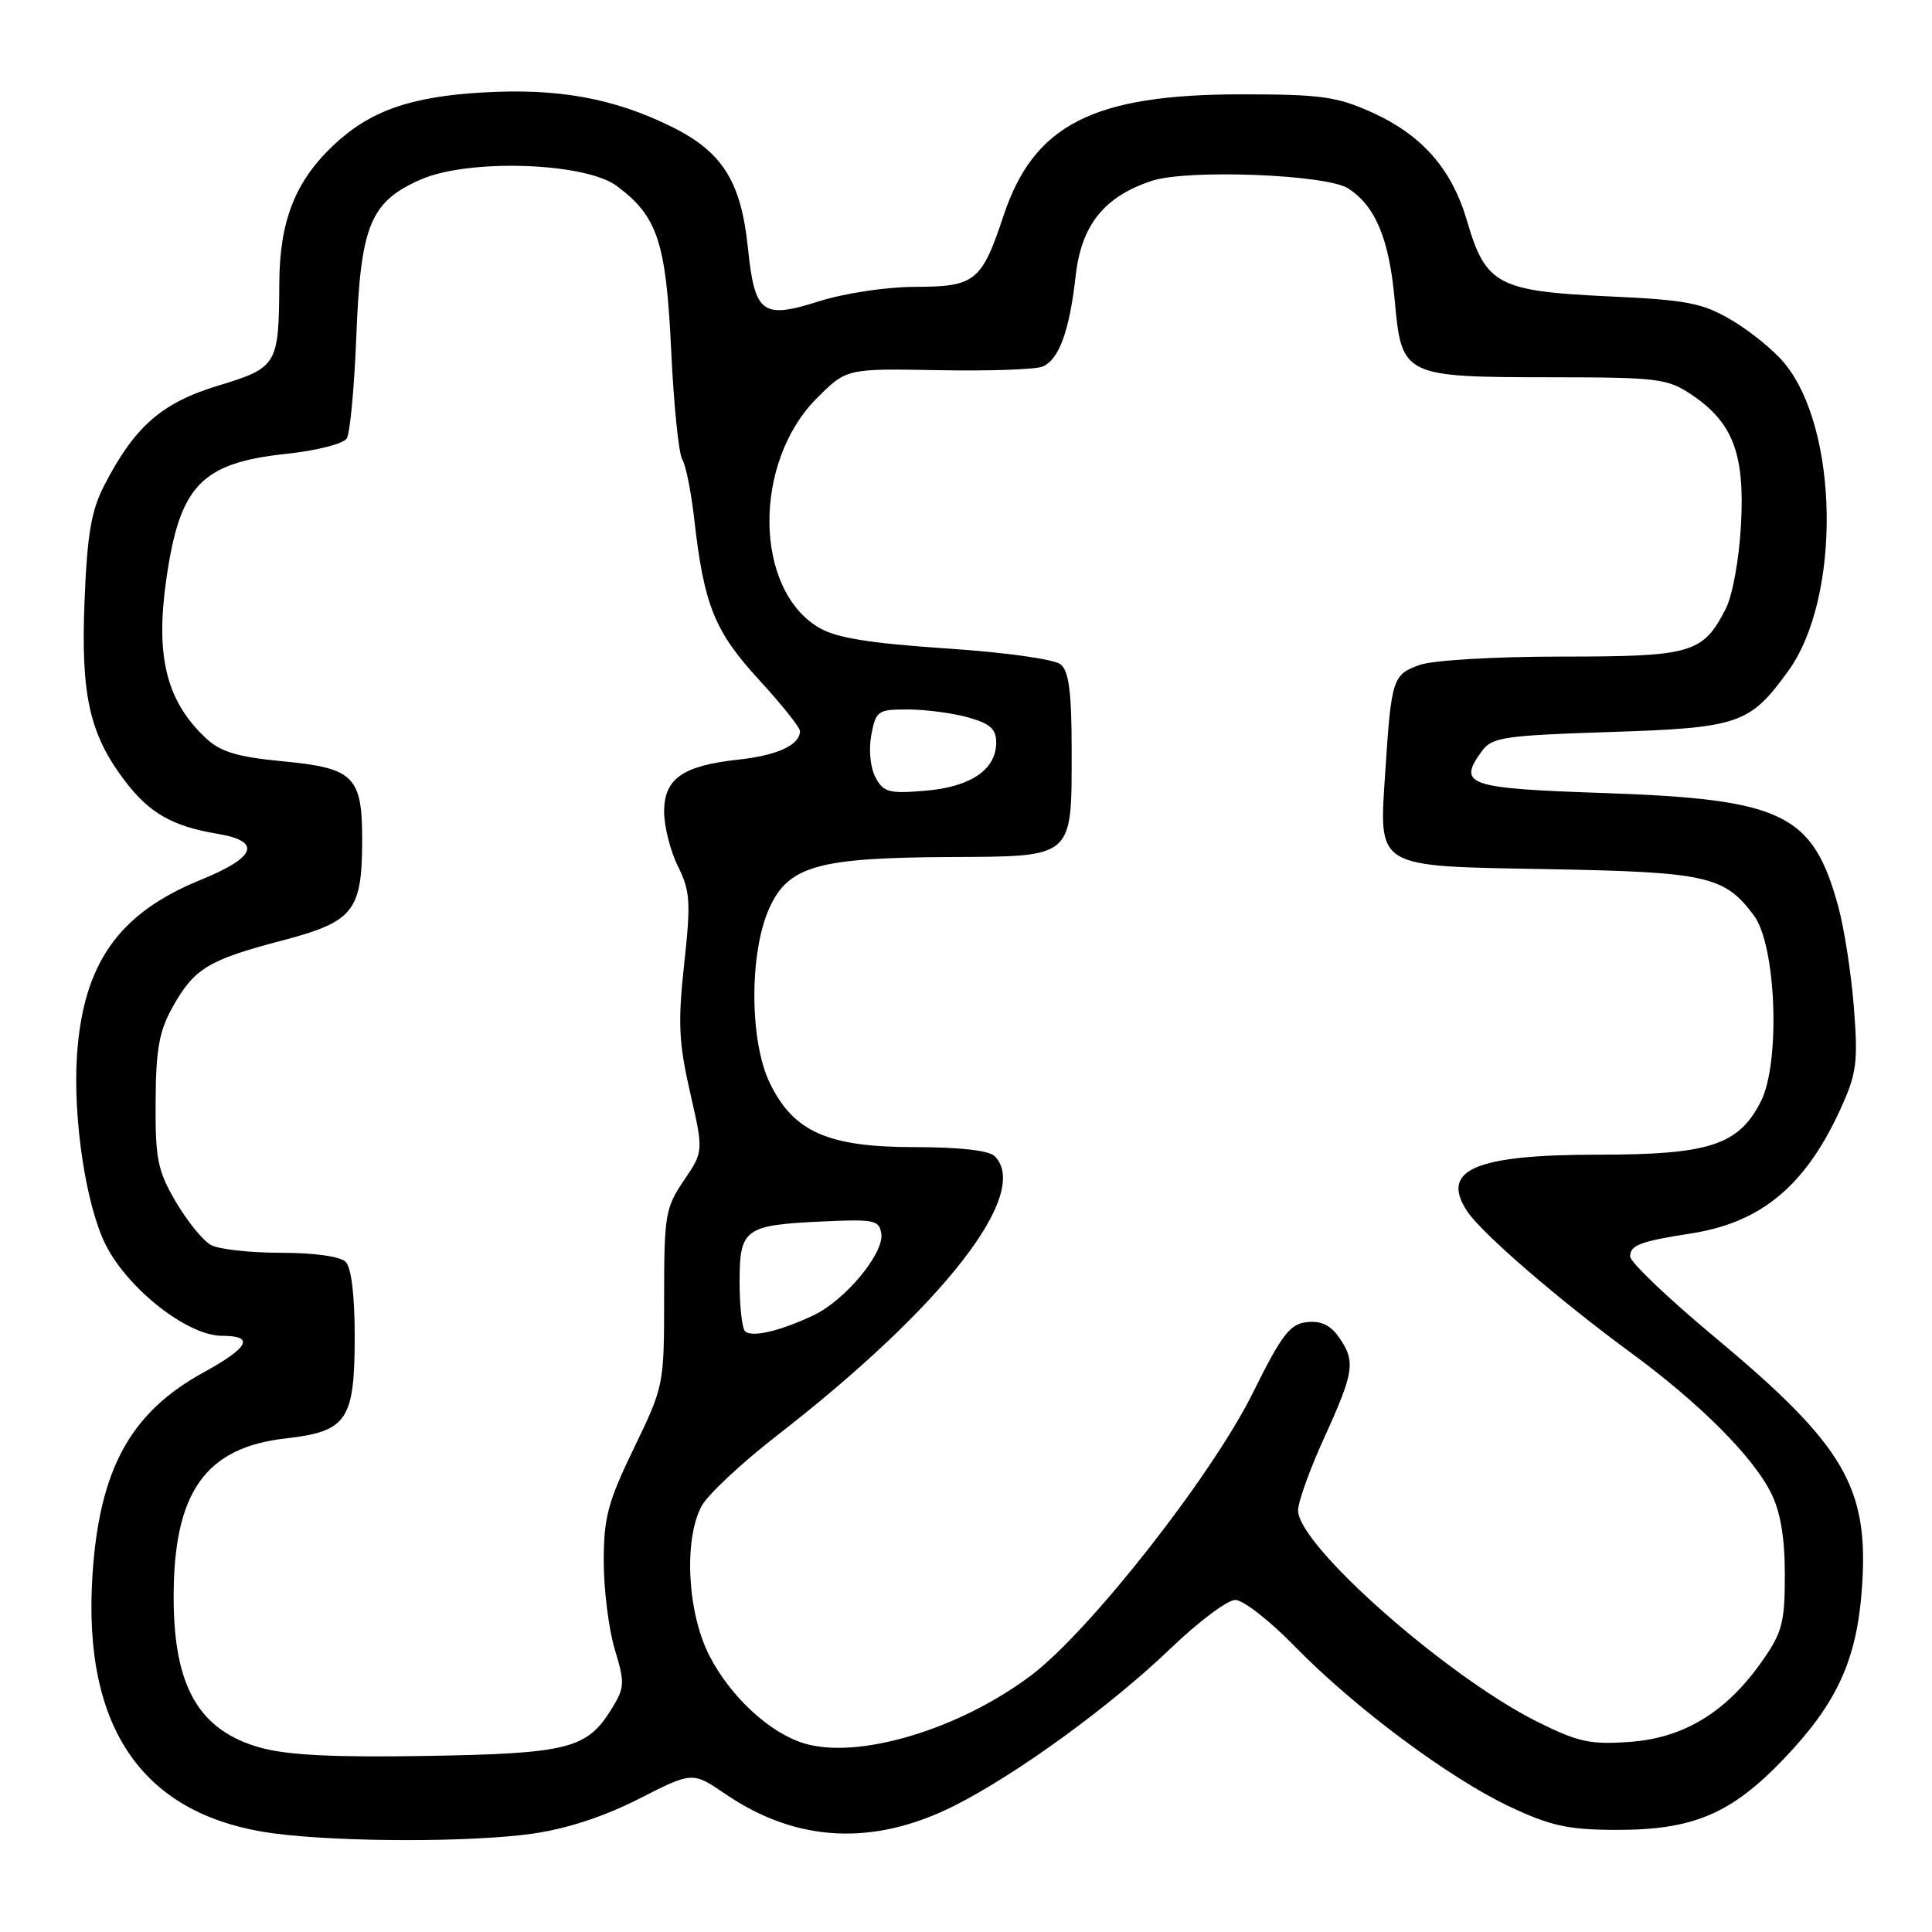 <?xml version="1.0" encoding="UTF-8" standalone="no"?>
<!DOCTYPE svg PUBLIC "-//W3C//DTD SVG 1.1//EN" "http://www.w3.org/Graphics/SVG/1.1/DTD/svg11.dtd" >
<svg xmlns="http://www.w3.org/2000/svg" xmlns:xlink="http://www.w3.org/1999/xlink" version="1.1" viewBox="0 0 256 256">
 <g >
 <path fill="currentColor"
d=" M 70.50 242.98 C 75.08 242.33 79.96 240.74 84.63 238.37 C 91.75 234.74 91.75 234.74 96.13 237.72 C 105.53 244.15 115.80 244.66 126.51 239.24 C 134.79 235.06 147.22 226.01 155.15 218.39 C 158.81 214.88 162.65 212.00 163.68 212.00 C 164.72 212.00 168.25 214.75 171.53 218.12 C 179.43 226.22 191.95 235.56 200.00 239.37 C 205.42 241.93 207.75 242.44 214.00 242.47 C 224.33 242.51 229.38 240.38 236.43 232.99 C 243.38 225.70 246.01 219.99 246.70 210.67 C 247.71 197.08 244.50 191.59 227.05 177.04 C 220.97 171.98 216.00 167.22 216.00 166.48 C 216.00 164.99 217.36 164.48 224.00 163.45 C 233.31 162.02 239.16 157.19 243.80 147.11 C 246.02 142.28 246.21 140.87 245.66 133.61 C 245.32 129.15 244.39 123.11 243.60 120.19 C 240.22 107.80 236.31 105.90 212.51 105.08 C 194.35 104.46 193.07 104.02 196.39 99.48 C 197.69 97.70 199.37 97.45 213.22 97.00 C 230.45 96.44 231.84 95.97 236.95 88.91 C 244.00 79.18 243.68 56.71 236.37 48.03 C 234.95 46.34 231.81 43.80 229.40 42.39 C 225.54 40.13 223.52 39.74 212.95 39.26 C 198.54 38.59 196.84 37.68 194.42 29.37 C 192.40 22.41 188.46 17.90 181.76 14.88 C 177.16 12.80 174.99 12.50 164.50 12.50 C 144.86 12.50 136.99 16.51 132.98 28.56 C 130.07 37.32 129.22 38.00 121.18 38.01 C 117.43 38.02 111.87 38.86 108.50 39.93 C 100.98 42.31 100.01 41.58 99.10 32.82 C 98.19 24.04 95.72 20.11 88.99 16.79 C 81.32 13.01 73.94 11.67 64.00 12.25 C 54.31 12.81 48.97 14.71 44.13 19.30 C 39.10 24.07 37.05 29.32 37.01 37.50 C 36.95 48.39 36.76 48.71 28.91 51.10 C 21.43 53.37 17.85 56.50 13.83 64.28 C 12.09 67.65 11.56 70.75 11.20 79.67 C 10.70 92.16 11.87 97.34 16.60 103.54 C 19.80 107.74 22.89 109.50 28.80 110.48 C 34.76 111.47 33.97 113.59 26.54 116.61 C 15.70 121.02 11.00 127.71 10.20 139.87 C 9.65 148.30 11.42 159.87 14.03 165.00 C 17.02 170.86 24.88 177.00 29.41 177.00 C 33.79 177.00 33.02 178.53 26.94 181.87 C 17.26 187.19 13.15 194.71 12.25 208.77 C 10.93 229.18 19.06 240.69 36.40 242.95 C 45.22 244.10 62.39 244.12 70.50 242.98 Z  M 34.53 231.58 C 26.37 229.31 23.02 223.53 23.01 211.69 C 22.99 197.77 27.19 191.80 37.85 190.60 C 46.02 189.67 47.00 188.21 47.00 176.98 C 47.00 171.64 46.55 167.95 45.80 167.20 C 45.08 166.48 41.63 166.00 37.23 166.00 C 33.18 166.00 29.01 165.54 27.97 164.98 C 26.92 164.42 24.83 161.85 23.31 159.27 C 20.88 155.11 20.57 153.62 20.62 145.97 C 20.66 138.97 21.09 136.61 22.91 133.37 C 25.76 128.31 27.61 127.19 37.44 124.61 C 46.85 122.13 47.96 120.74 47.99 111.44 C 48.01 102.87 46.93 101.78 37.51 100.88 C 31.45 100.30 29.24 99.64 27.29 97.82 C 22.07 92.94 20.58 87.02 22.02 76.88 C 23.80 64.32 26.63 61.34 37.98 60.13 C 41.96 59.71 45.51 58.80 45.95 58.09 C 46.38 57.38 46.95 51.34 47.21 44.65 C 47.78 29.85 49.05 26.75 55.72 23.80 C 62.04 21.00 77.53 21.51 81.74 24.65 C 87.13 28.67 88.26 32.08 88.93 46.36 C 89.27 53.59 89.93 60.11 90.40 60.86 C 90.87 61.61 91.59 65.21 92.00 68.86 C 93.28 80.18 94.69 83.68 100.56 90.06 C 103.55 93.32 106.00 96.38 106.00 96.87 C 106.00 98.71 103.03 100.09 97.86 100.65 C 90.44 101.46 88.00 103.17 88.00 107.56 C 88.00 109.50 88.82 112.75 89.83 114.79 C 91.46 118.08 91.55 119.53 90.66 127.71 C 89.81 135.49 89.93 138.14 91.44 144.75 C 93.23 152.57 93.23 152.57 90.61 156.43 C 88.16 160.04 88.00 161.01 88.00 171.94 C 88.00 183.50 87.97 183.68 84.00 191.88 C 80.54 199.03 80.00 201.07 80.00 206.92 C 80.00 210.64 80.66 215.87 81.46 218.54 C 82.82 223.05 82.79 223.61 80.99 226.52 C 77.77 231.72 75.23 232.36 56.50 232.67 C 44.32 232.88 38.09 232.57 34.53 231.58 Z  M 106.50 230.99 C 101.91 229.57 96.75 224.77 93.99 219.37 C 91.07 213.67 90.58 204.03 92.96 199.57 C 93.77 198.06 98.27 193.85 102.96 190.21 C 124.97 173.13 136.69 158.09 131.80 153.20 C 131.04 152.44 127.17 152.00 121.19 152.00 C 109.69 152.00 105.14 149.98 102.00 143.50 C 99.30 137.92 99.27 126.20 101.95 120.31 C 104.47 114.75 108.39 113.65 125.83 113.56 C 142.38 113.48 142.00 113.82 142.00 99.43 C 142.00 91.74 141.64 88.95 140.55 88.04 C 139.71 87.35 133.28 86.45 125.40 85.92 C 115.35 85.25 110.88 84.53 108.60 83.22 C 99.90 78.20 99.70 61.30 108.25 52.75 C 112.17 48.83 112.17 48.83 124.34 49.05 C 131.03 49.18 137.25 48.96 138.16 48.57 C 140.33 47.63 141.71 43.86 142.53 36.56 C 143.28 29.82 146.31 26.04 152.63 23.96 C 157.35 22.40 175.75 23.11 178.63 24.96 C 182.25 27.29 184.06 31.63 184.80 39.70 C 185.72 49.88 185.89 49.97 205.60 49.99 C 219.62 50.00 220.95 50.16 224.10 52.27 C 229.62 55.96 231.21 60.13 230.69 69.56 C 230.43 74.20 229.56 78.96 228.63 80.75 C 225.62 86.58 224.14 87.00 206.93 87.00 C 198.14 87.00 189.92 87.48 188.14 88.10 C 184.55 89.35 184.36 89.95 183.57 102.04 C 182.72 115.24 181.90 114.74 205.24 115.17 C 226.16 115.55 228.53 116.08 232.41 121.32 C 235.38 125.33 235.94 140.86 233.30 146.00 C 230.35 151.74 226.48 153.00 211.80 153.00 C 195.44 153.00 190.80 155.00 194.40 160.49 C 196.29 163.37 206.54 172.23 216.00 179.17 C 225.17 185.89 232.26 192.98 234.68 197.84 C 235.93 200.36 236.50 203.74 236.50 208.66 C 236.50 215.02 236.16 216.31 233.47 220.14 C 228.74 226.87 223.13 230.29 215.97 230.81 C 210.73 231.19 209.13 230.84 203.72 228.15 C 191.71 222.16 172.00 204.76 172.00 200.14 C 172.00 199.02 173.57 194.65 175.50 190.43 C 179.45 181.76 179.65 180.38 177.40 177.17 C 176.29 175.57 175.01 174.98 173.15 175.19 C 170.90 175.45 169.82 176.88 166.00 184.58 C 160.57 195.54 144.43 216.10 136.65 221.98 C 127.09 229.19 113.66 233.20 106.50 230.99 Z  M 98.72 176.39 C 98.32 175.99 98.00 173.06 98.00 169.87 C 98.00 162.80 98.65 162.33 109.00 161.85 C 115.88 161.53 116.52 161.67 116.78 163.50 C 117.14 166.10 111.97 172.31 107.78 174.29 C 103.34 176.39 99.59 177.26 98.72 176.39 Z  M 116.01 103.01 C 115.32 101.72 115.09 99.36 115.45 97.39 C 116.06 94.17 116.31 94.00 120.30 94.01 C 122.61 94.01 126.19 94.48 128.25 95.05 C 131.19 95.87 132.00 96.59 132.00 98.39 C 132.00 101.99 128.61 104.28 122.58 104.78 C 117.80 105.18 117.06 104.98 116.01 103.01 Z "/>
</g>
</svg>